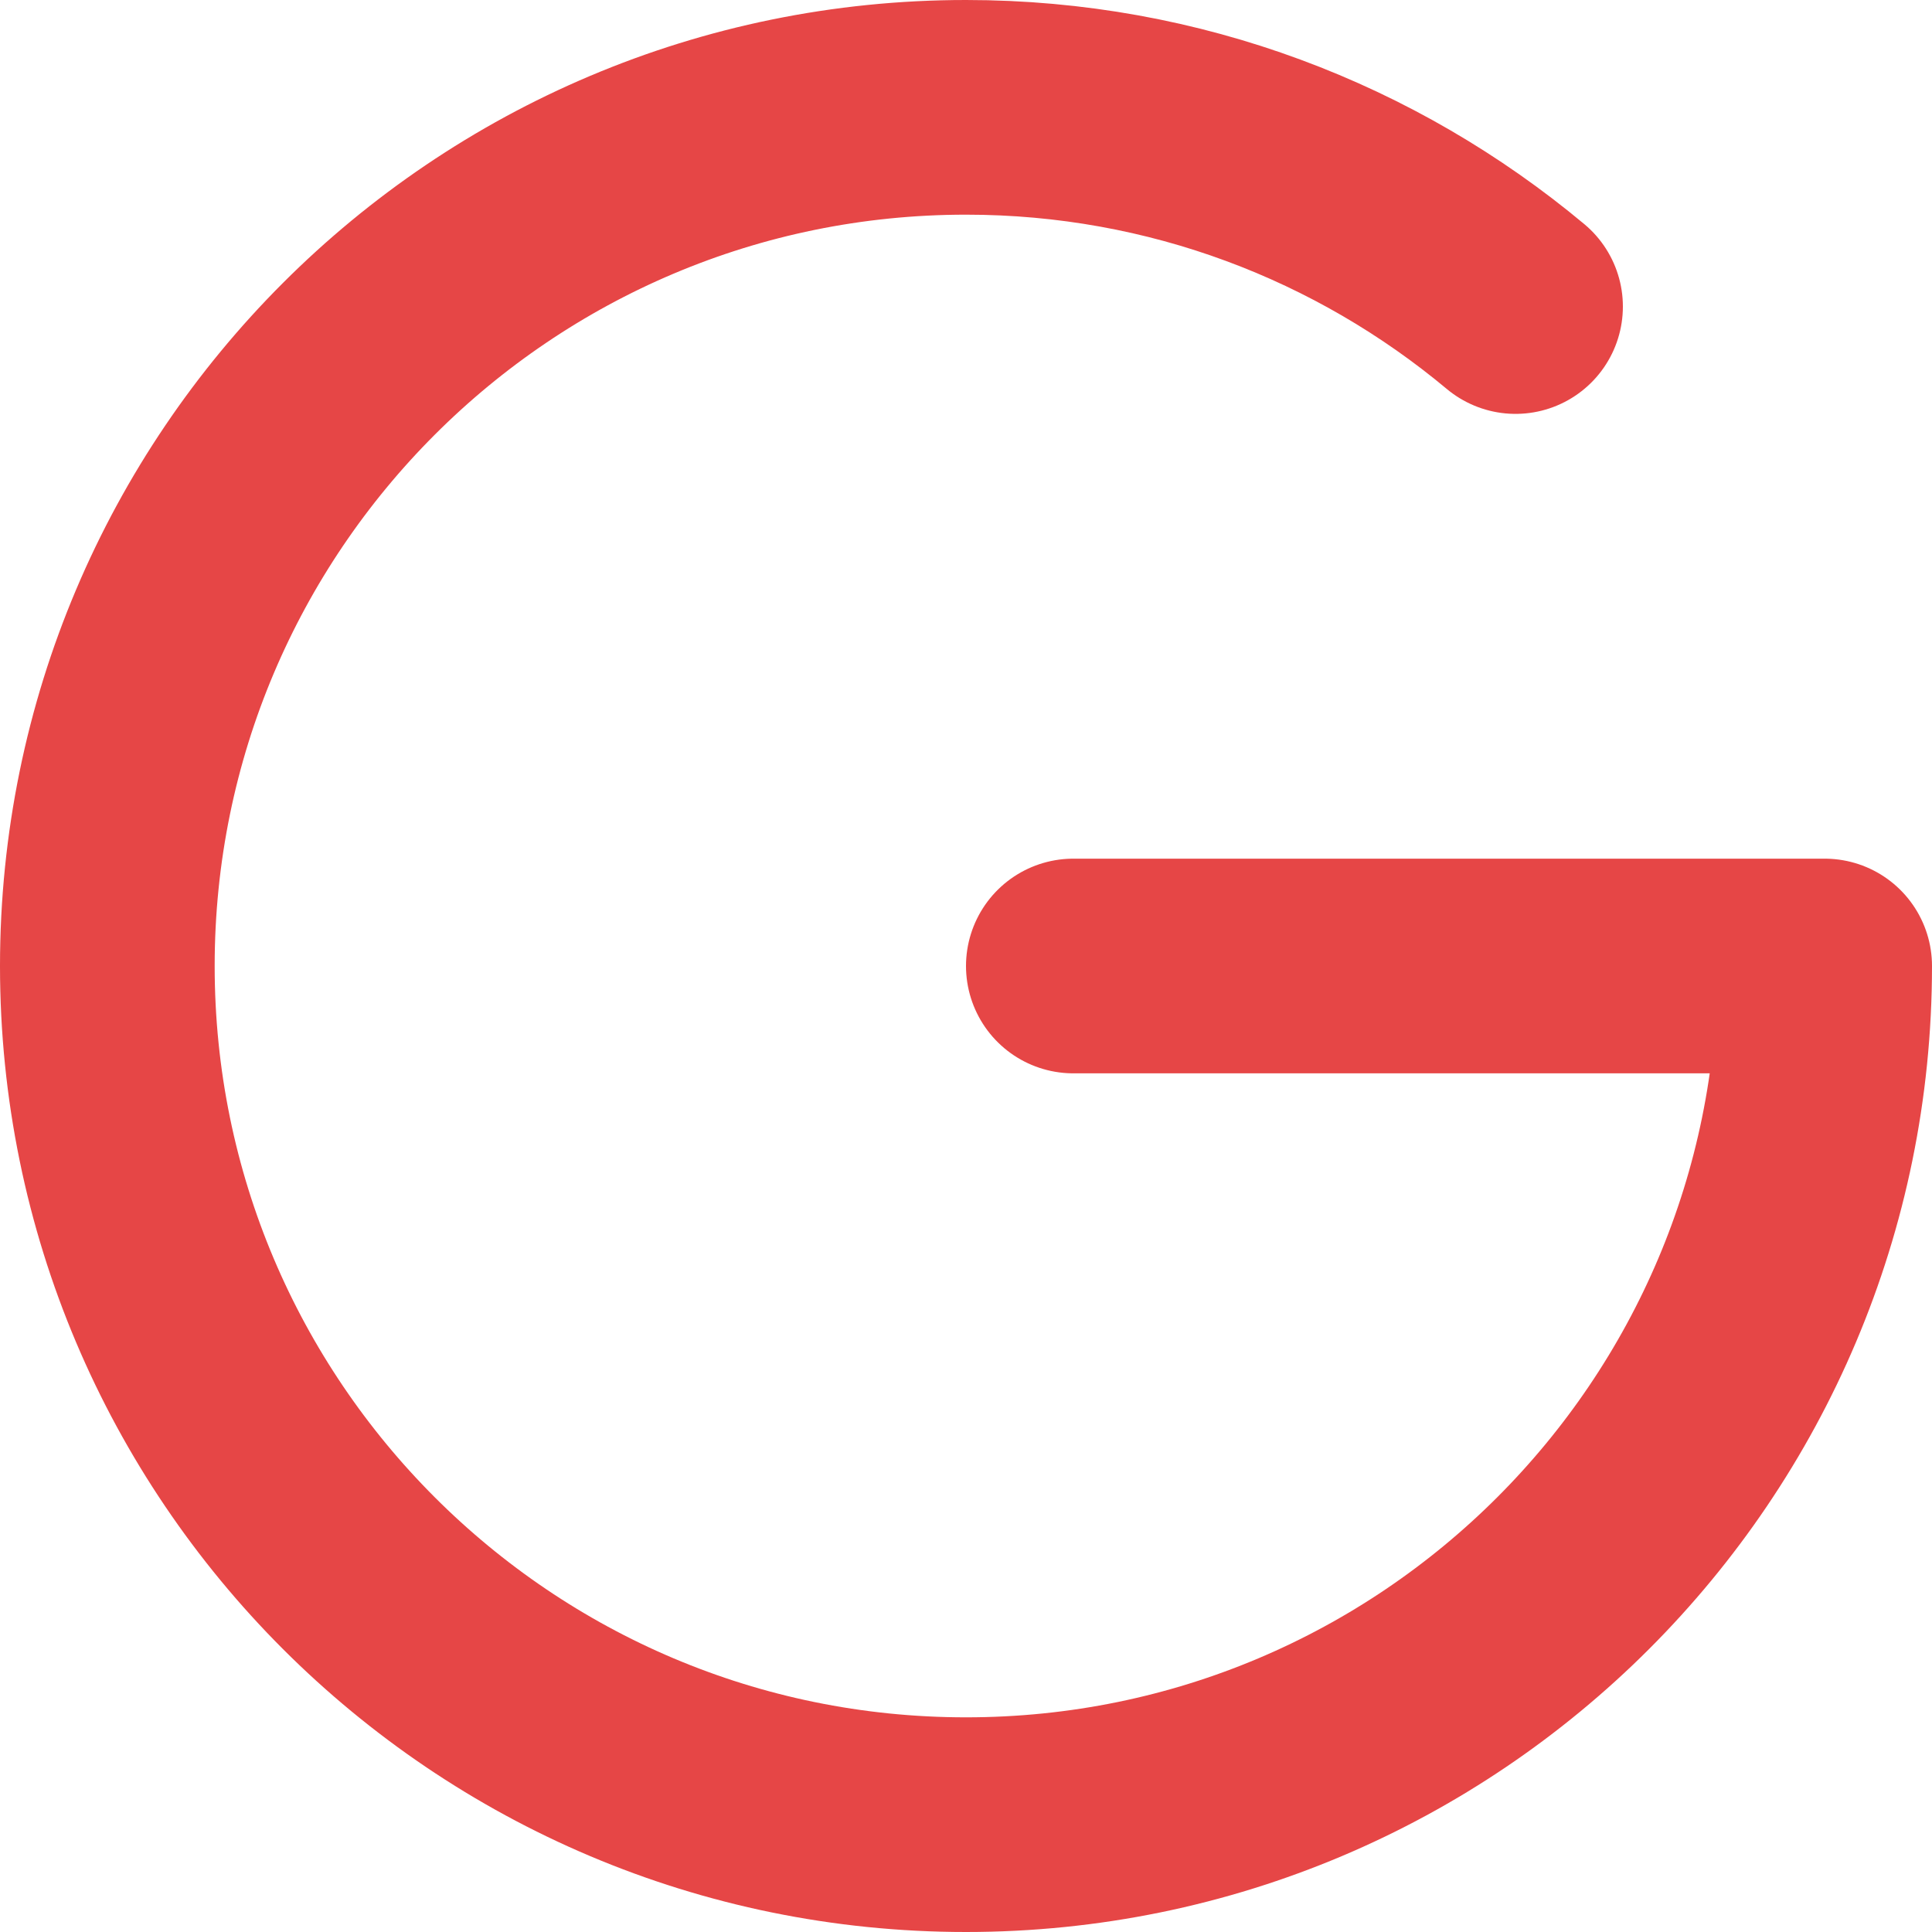 <svg width="18" height="18" viewBox="0 0 18 18" fill="none" xmlns="http://www.w3.org/2000/svg">
<path d="M14.12 2.856C12.733 1.698 10.948 1 9 1C4.582 1 1 4.582 1 9C1 13.418 4.582 17 9 17C13.418 17 17 13.418 17 9H10" stroke="#E64646" stroke-width="2" stroke-linecap="round" stroke-linejoin="round"/>
</svg>
